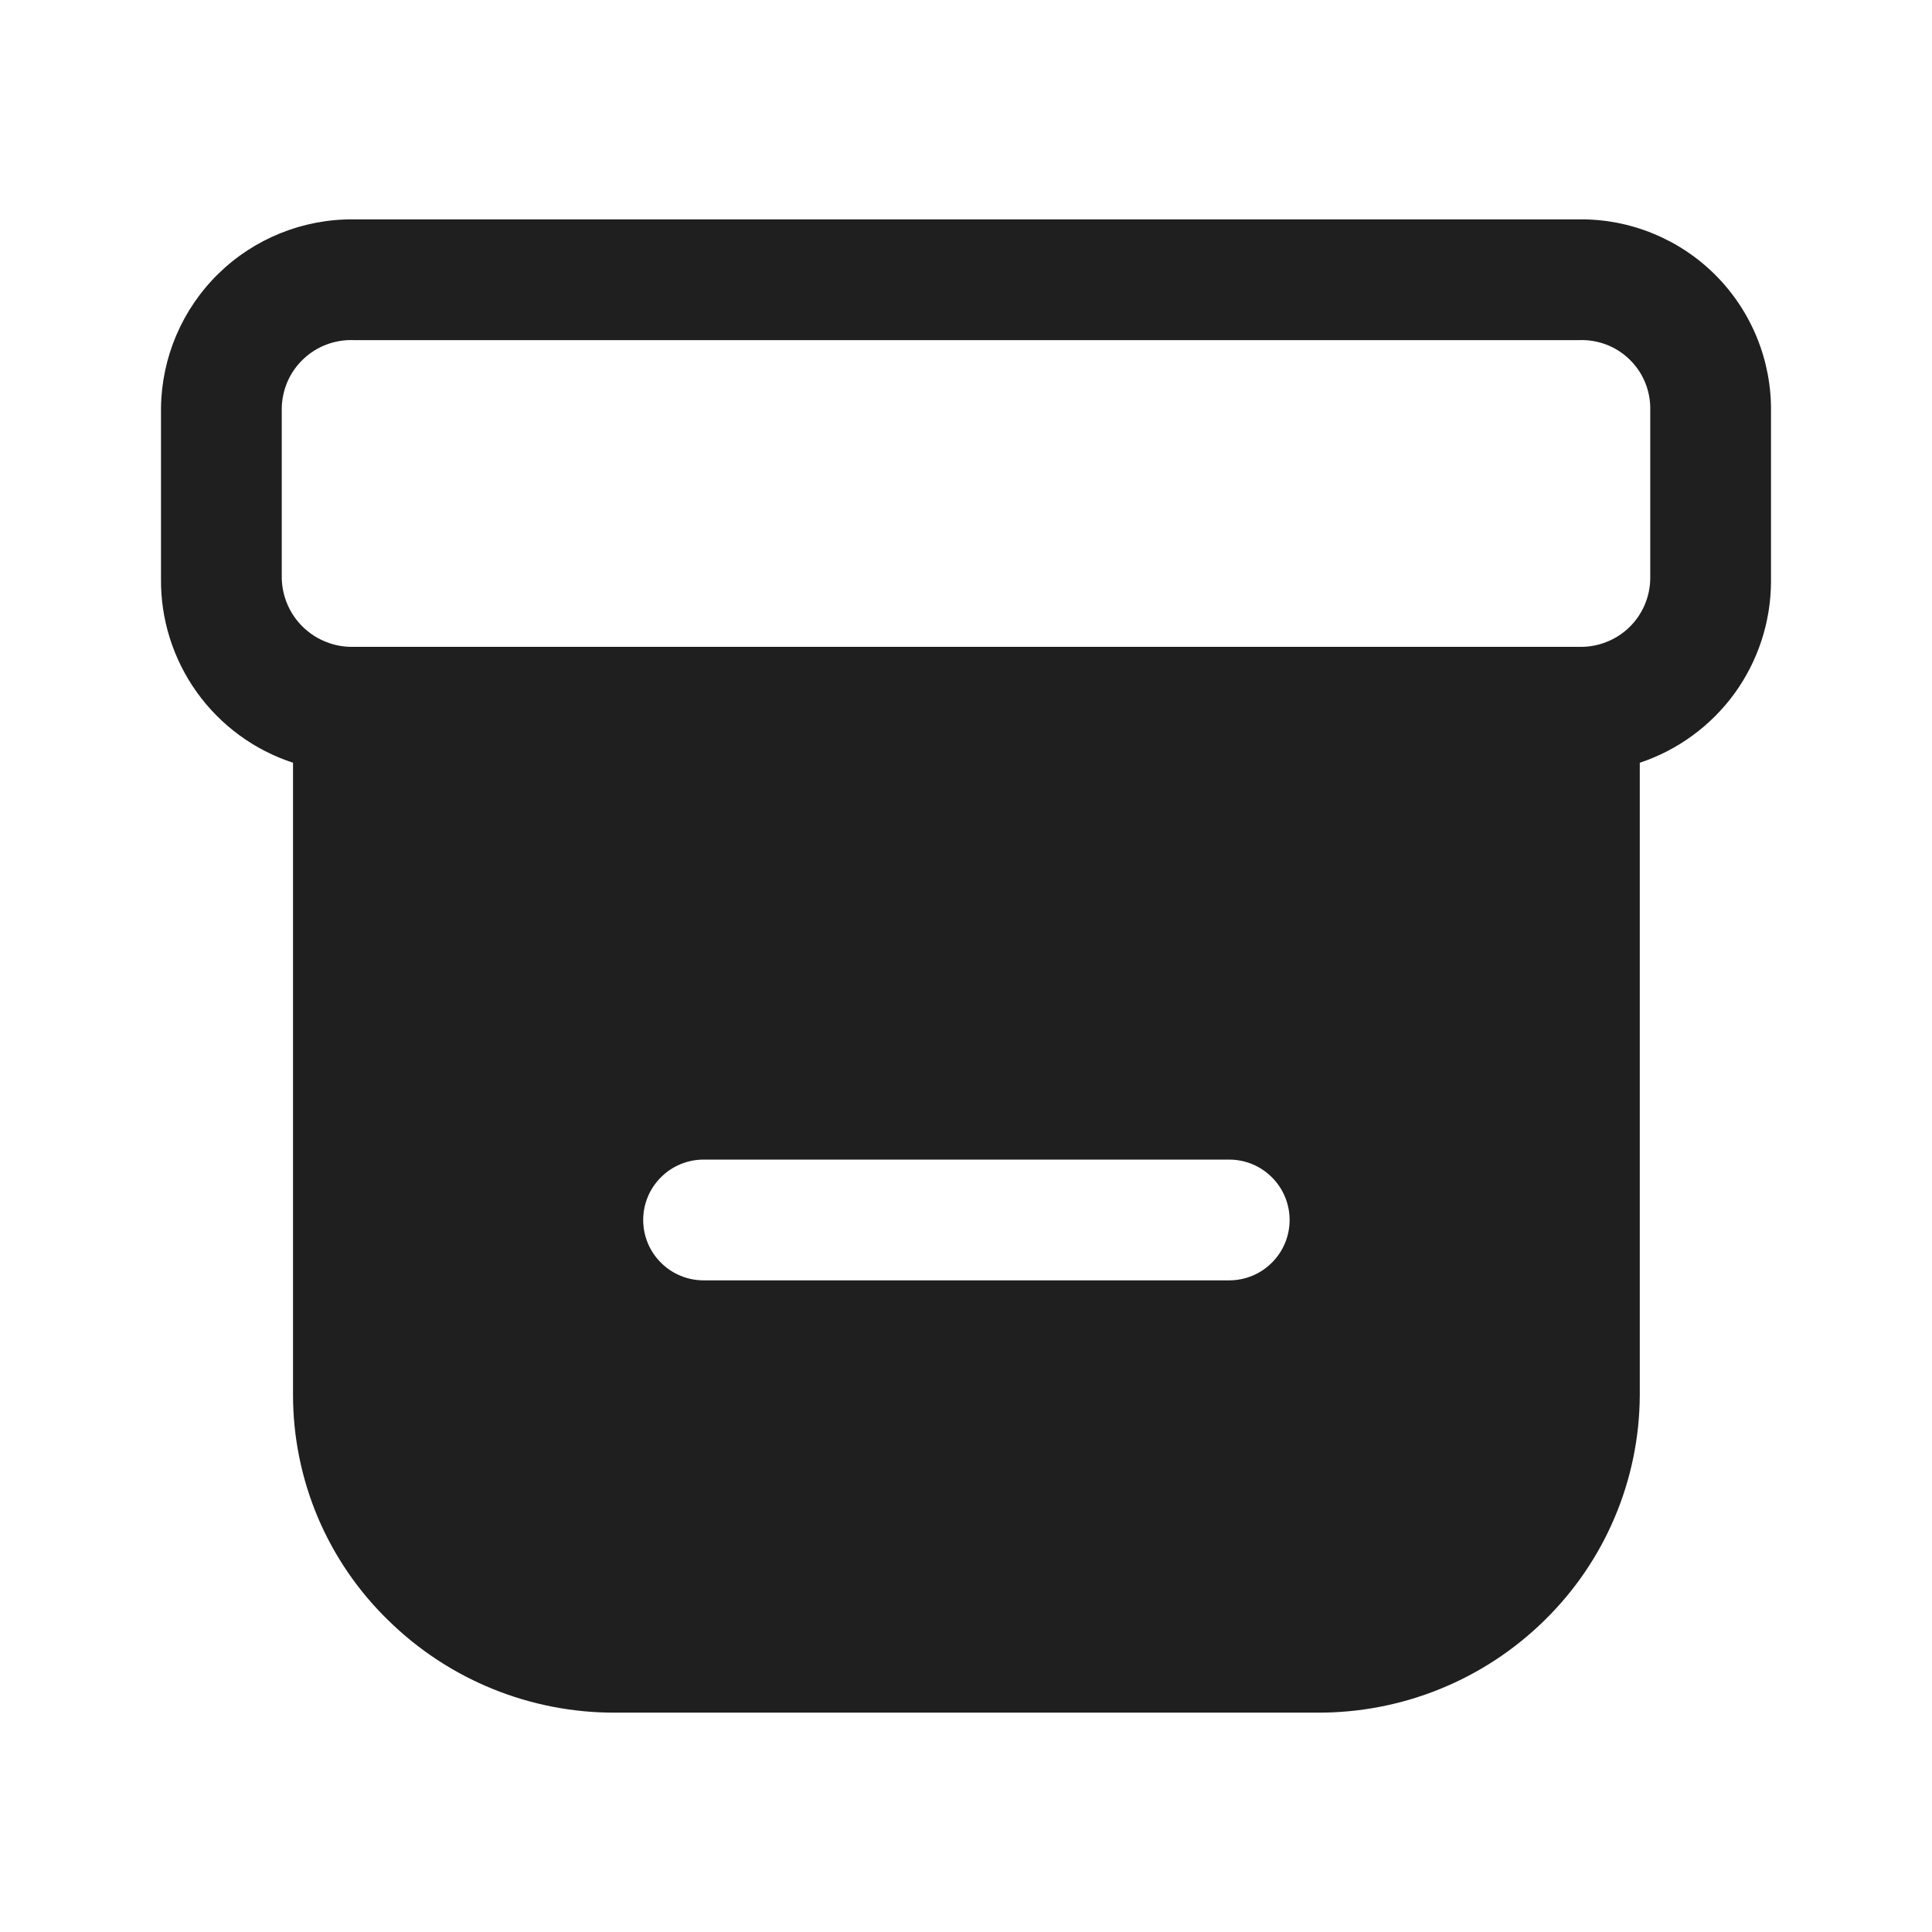 <svg width="24" height="24" viewBox="0 0 24 24" fill="none" xmlns="http://www.w3.org/2000/svg">
<path d="M19.62 2.725H4.39C3.763 2.72 3.16 2.963 2.712 3.401C2.264 3.84 2.008 4.438 2 5.065V7.185C1.994 7.692 2.15 8.187 2.445 8.599C2.74 9.011 3.159 9.318 3.64 9.475V17.335C3.641 17.855 3.746 18.37 3.948 18.849C4.151 19.328 4.447 19.762 4.82 20.125C5.574 20.868 6.592 21.281 7.65 21.275H16.36C17.419 21.281 18.436 20.868 19.19 20.125C19.561 19.761 19.857 19.327 20.059 18.848C20.262 18.369 20.367 17.855 20.37 17.335V9.475C20.842 9.318 21.252 9.018 21.545 8.617C21.837 8.215 21.996 7.732 22 7.235V5.115C22.004 4.801 21.945 4.489 21.827 4.198C21.709 3.907 21.534 3.642 21.313 3.42C21.091 3.197 20.827 3.021 20.537 2.902C20.246 2.782 19.934 2.722 19.62 2.725ZM15.27 15.905H8.74C8.541 15.905 8.35 15.826 8.21 15.685C8.069 15.545 7.99 15.354 7.99 15.155C7.99 14.956 8.069 14.765 8.21 14.625C8.35 14.484 8.541 14.405 8.74 14.405H15.27C15.469 14.405 15.66 14.484 15.8 14.625C15.941 14.765 16.02 14.956 16.02 15.155C16.02 15.354 15.941 15.545 15.8 15.685C15.66 15.826 15.469 15.905 15.27 15.905ZM20.5 7.185C20.499 7.299 20.475 7.411 20.43 7.516C20.385 7.62 20.32 7.715 20.238 7.794C20.156 7.873 20.059 7.935 19.953 7.976C19.847 8.018 19.734 8.038 19.62 8.035H4.39C4.276 8.038 4.162 8.018 4.056 7.976C3.949 7.935 3.852 7.873 3.769 7.794C3.686 7.715 3.62 7.621 3.574 7.516C3.528 7.412 3.503 7.299 3.5 7.185V5.065C3.503 4.951 3.528 4.839 3.574 4.735C3.62 4.631 3.687 4.537 3.77 4.459C3.852 4.381 3.95 4.32 4.056 4.28C4.163 4.24 4.276 4.221 4.39 4.225H19.62C19.733 4.221 19.846 4.24 19.952 4.28C20.058 4.32 20.155 4.381 20.237 4.46C20.319 4.538 20.385 4.632 20.43 4.736C20.475 4.84 20.499 4.952 20.5 5.065V7.185Z" fill="#1F1F1F"/>
</svg>
